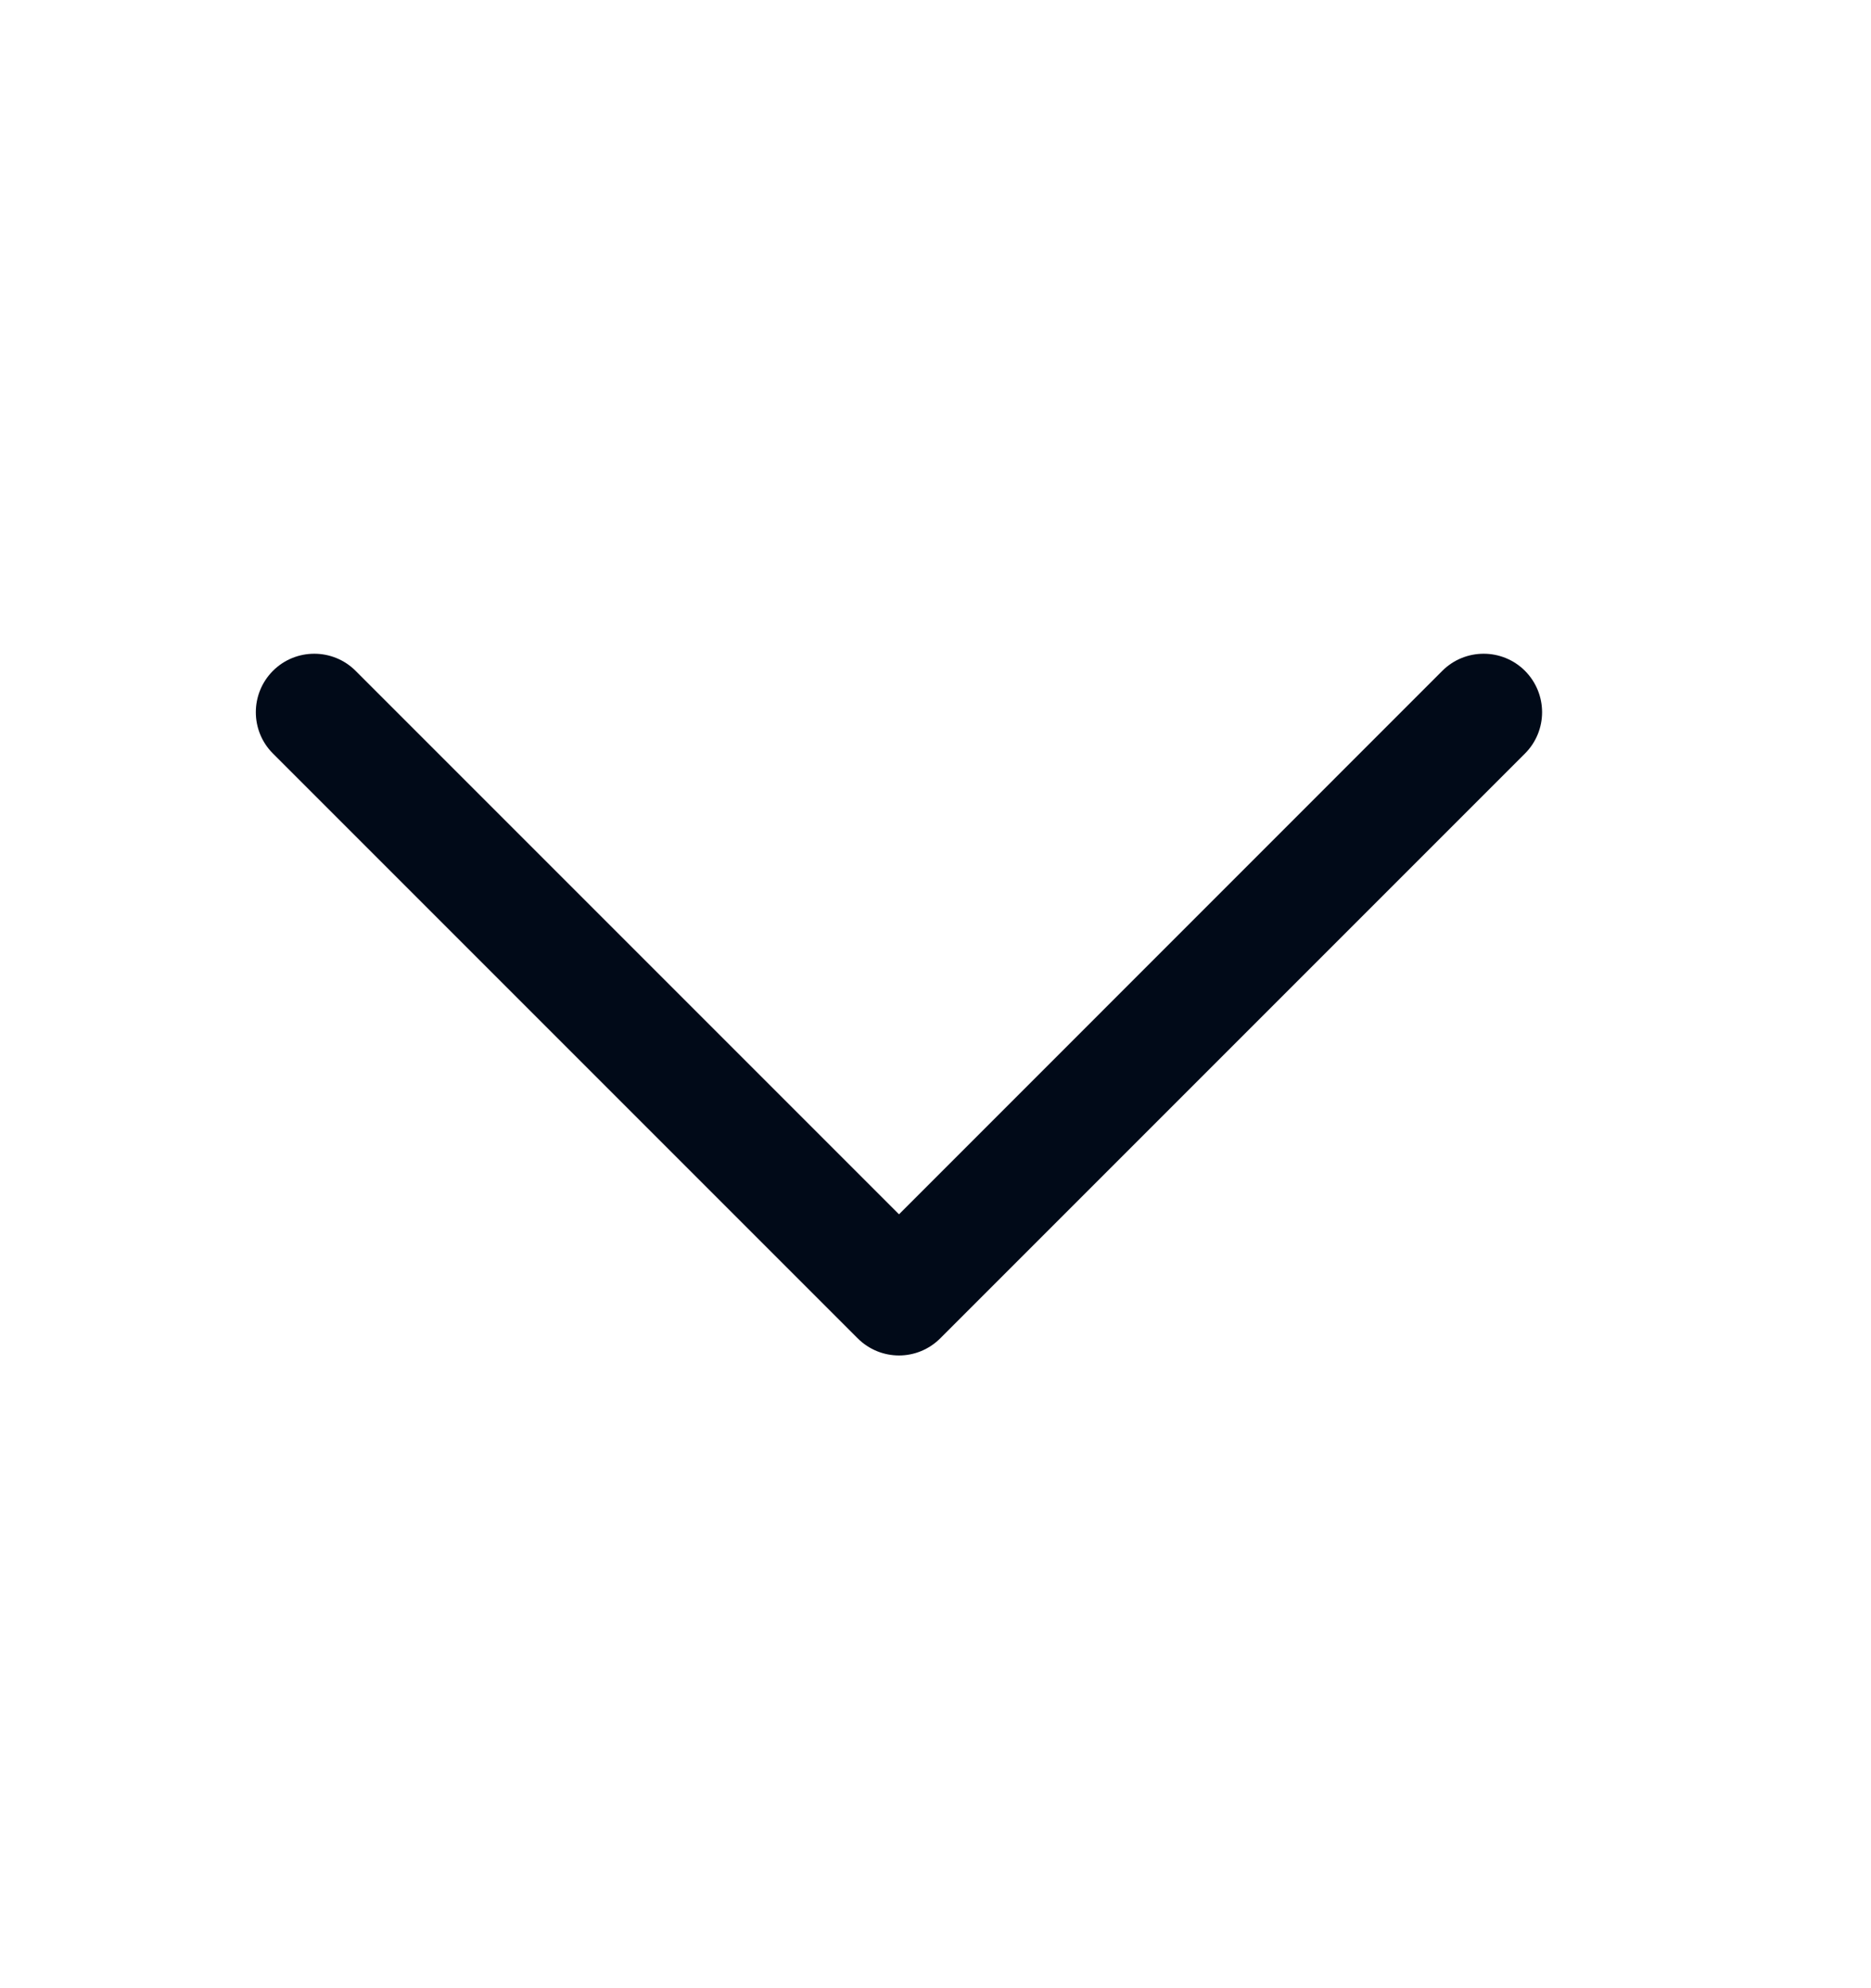 <svg width="16" height="17" viewBox="0 0 16 17" fill="none" xmlns="http://www.w3.org/2000/svg">
<path d="M7.688 11.59C7.56 11.59 7.432 11.541 7.334 11.443L2.334 6.443C2.139 6.248 2.139 5.932 2.334 5.736C2.529 5.541 2.846 5.541 3.041 5.736L7.688 10.383L12.334 5.736C12.529 5.541 12.846 5.541 13.041 5.736C13.236 5.932 13.236 6.248 13.041 6.443L8.041 11.443C7.943 11.541 7.815 11.59 7.688 11.59Z" fill="#010A18"/>
</svg>

